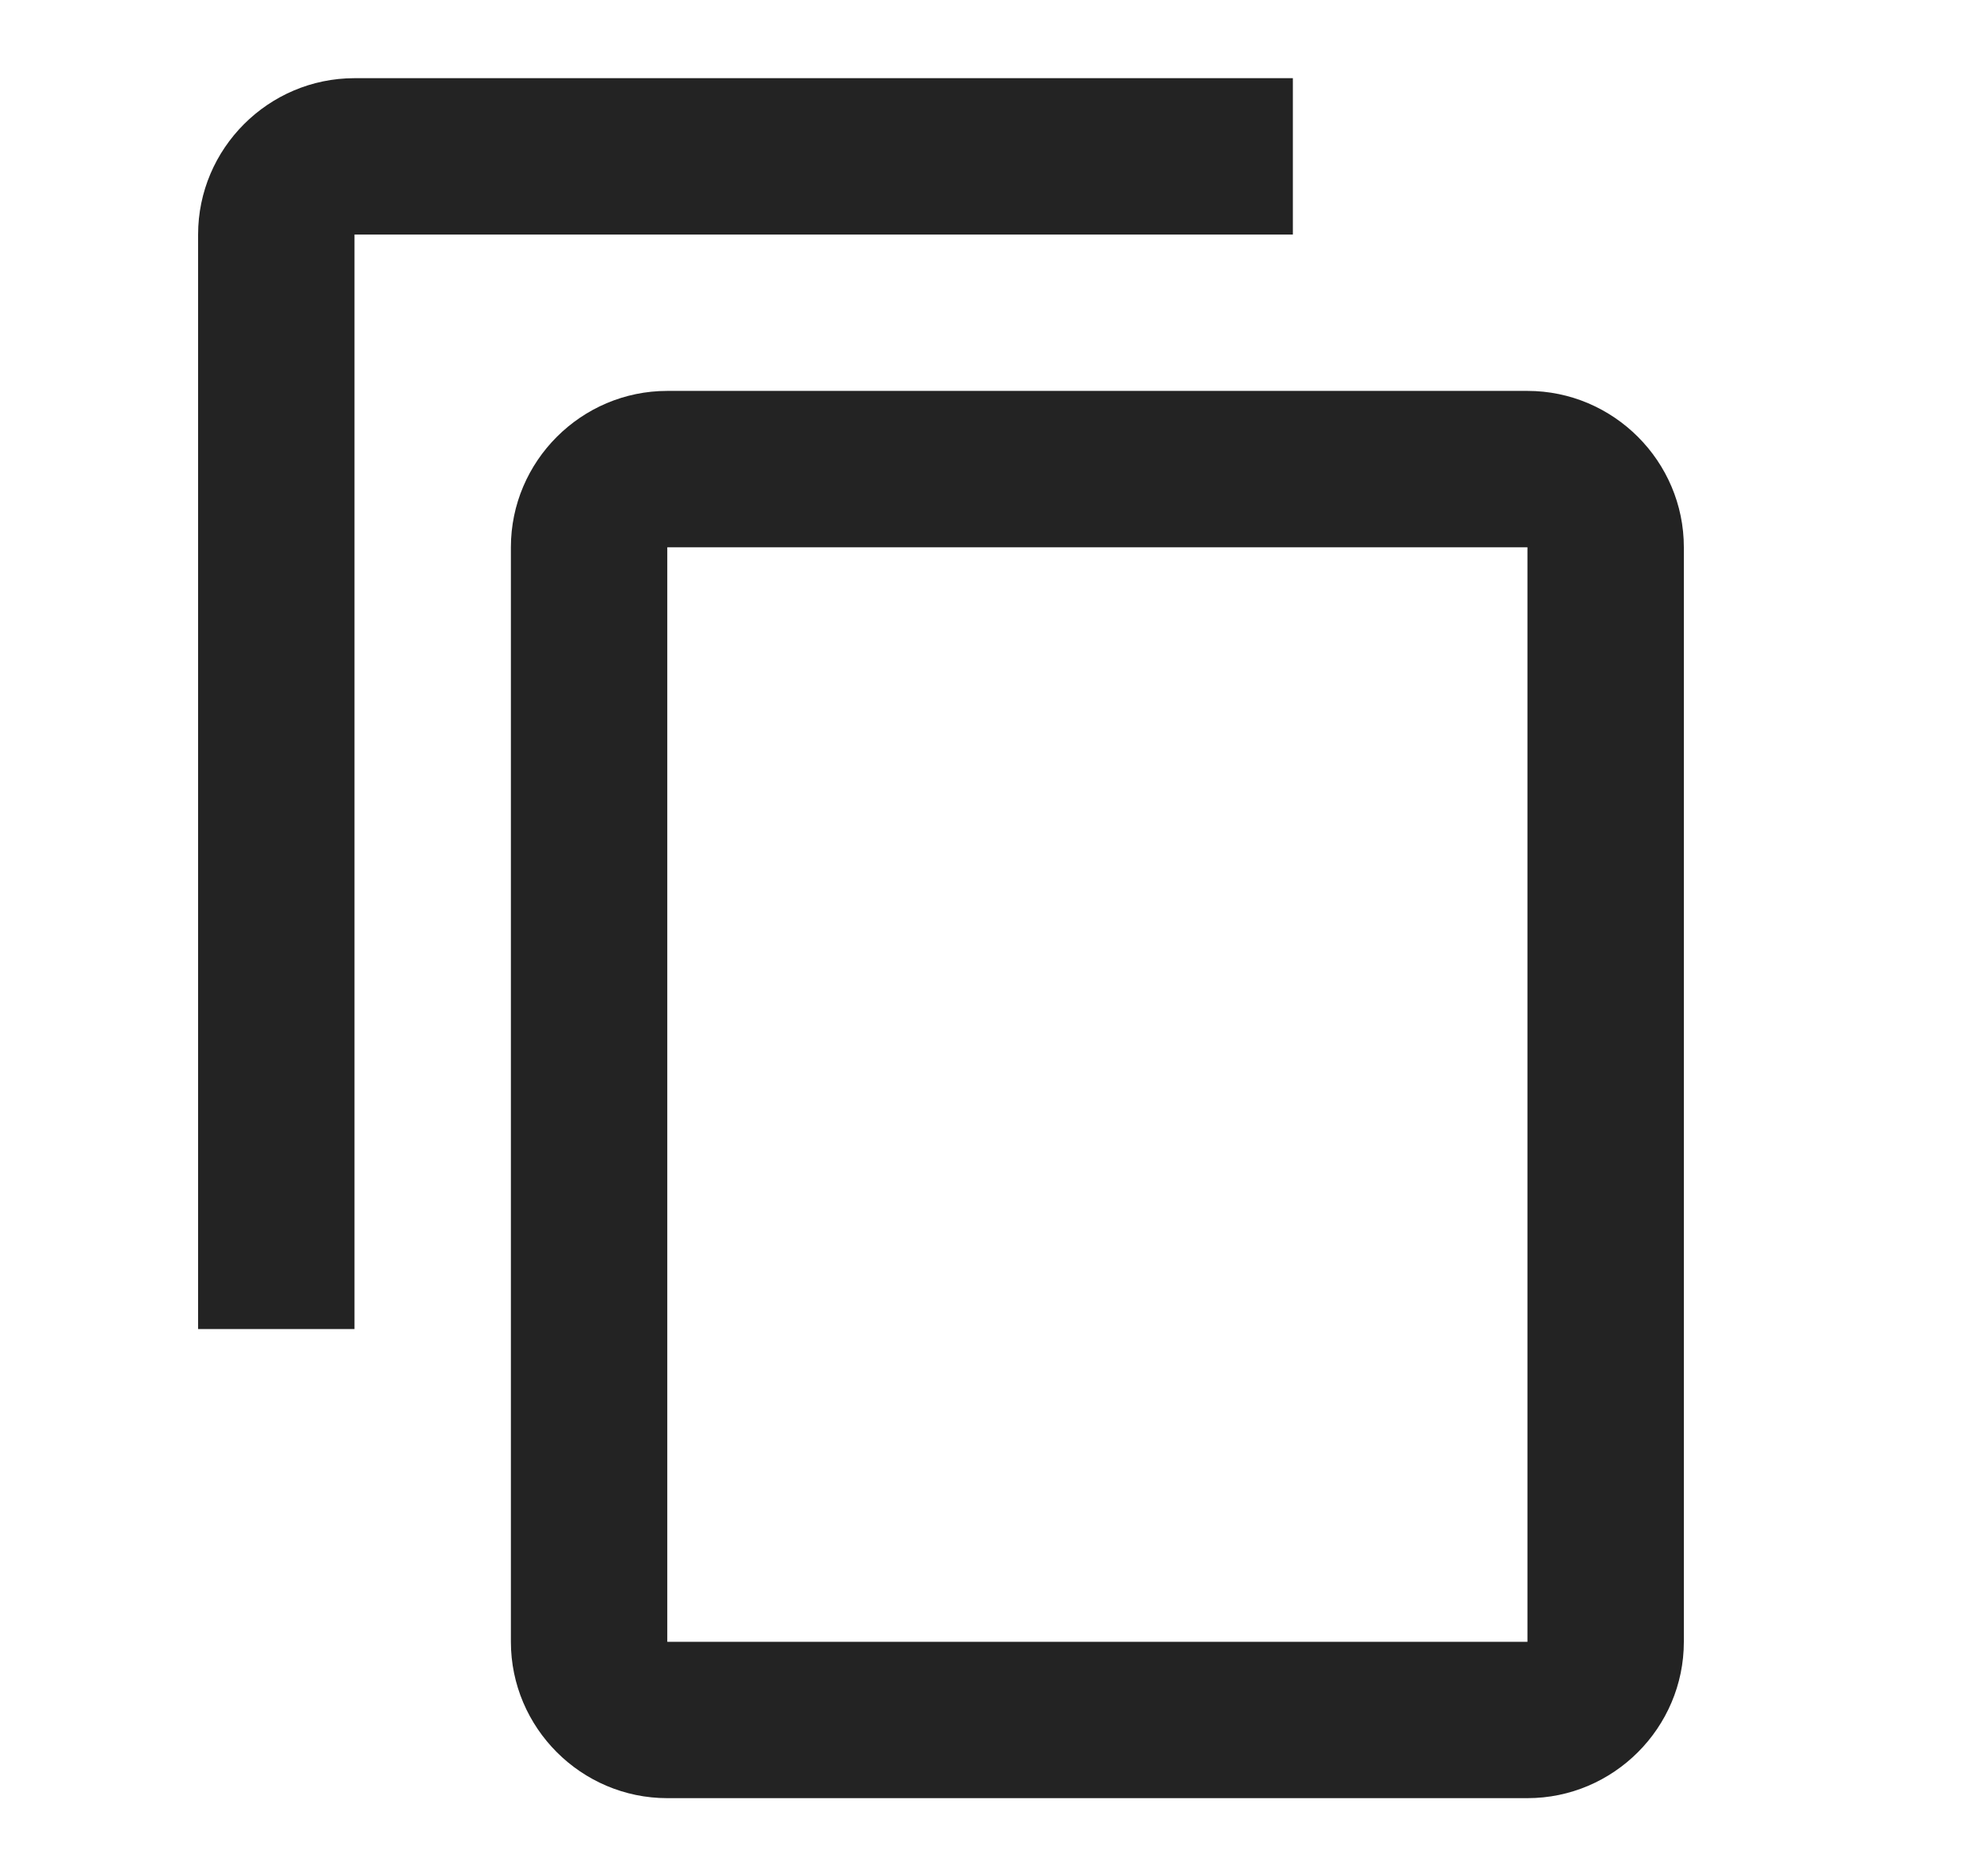 <svg width="19" height="18" viewBox="0 0 19 18" fill="none" xmlns="http://www.w3.org/2000/svg">
<g clip-path="url(#clip0_113_10398)">
<path d="M12.4 0.75H3.4C2.575 0.75 1.9 1.425 1.9 2.25V12.75H3.4V2.25H12.4V0.75ZM14.65 3.75H6.4C5.575 3.75 4.9 4.425 4.9 5.25V15.75C4.9 16.575 5.575 17.25 6.4 17.25H14.65C15.475 17.25 16.15 16.575 16.15 15.75V5.25C16.15 4.425 15.475 3.75 14.65 3.75ZM14.65 15.75H6.4V5.25H14.65V15.75Z" fill="#232323"/>
</g>
<defs>
<clipPath id="clip0_113_10398">
<rect width="18" height="18" fill="white" transform="translate(0.4)"/>
</clipPath>
</defs>
</svg>
